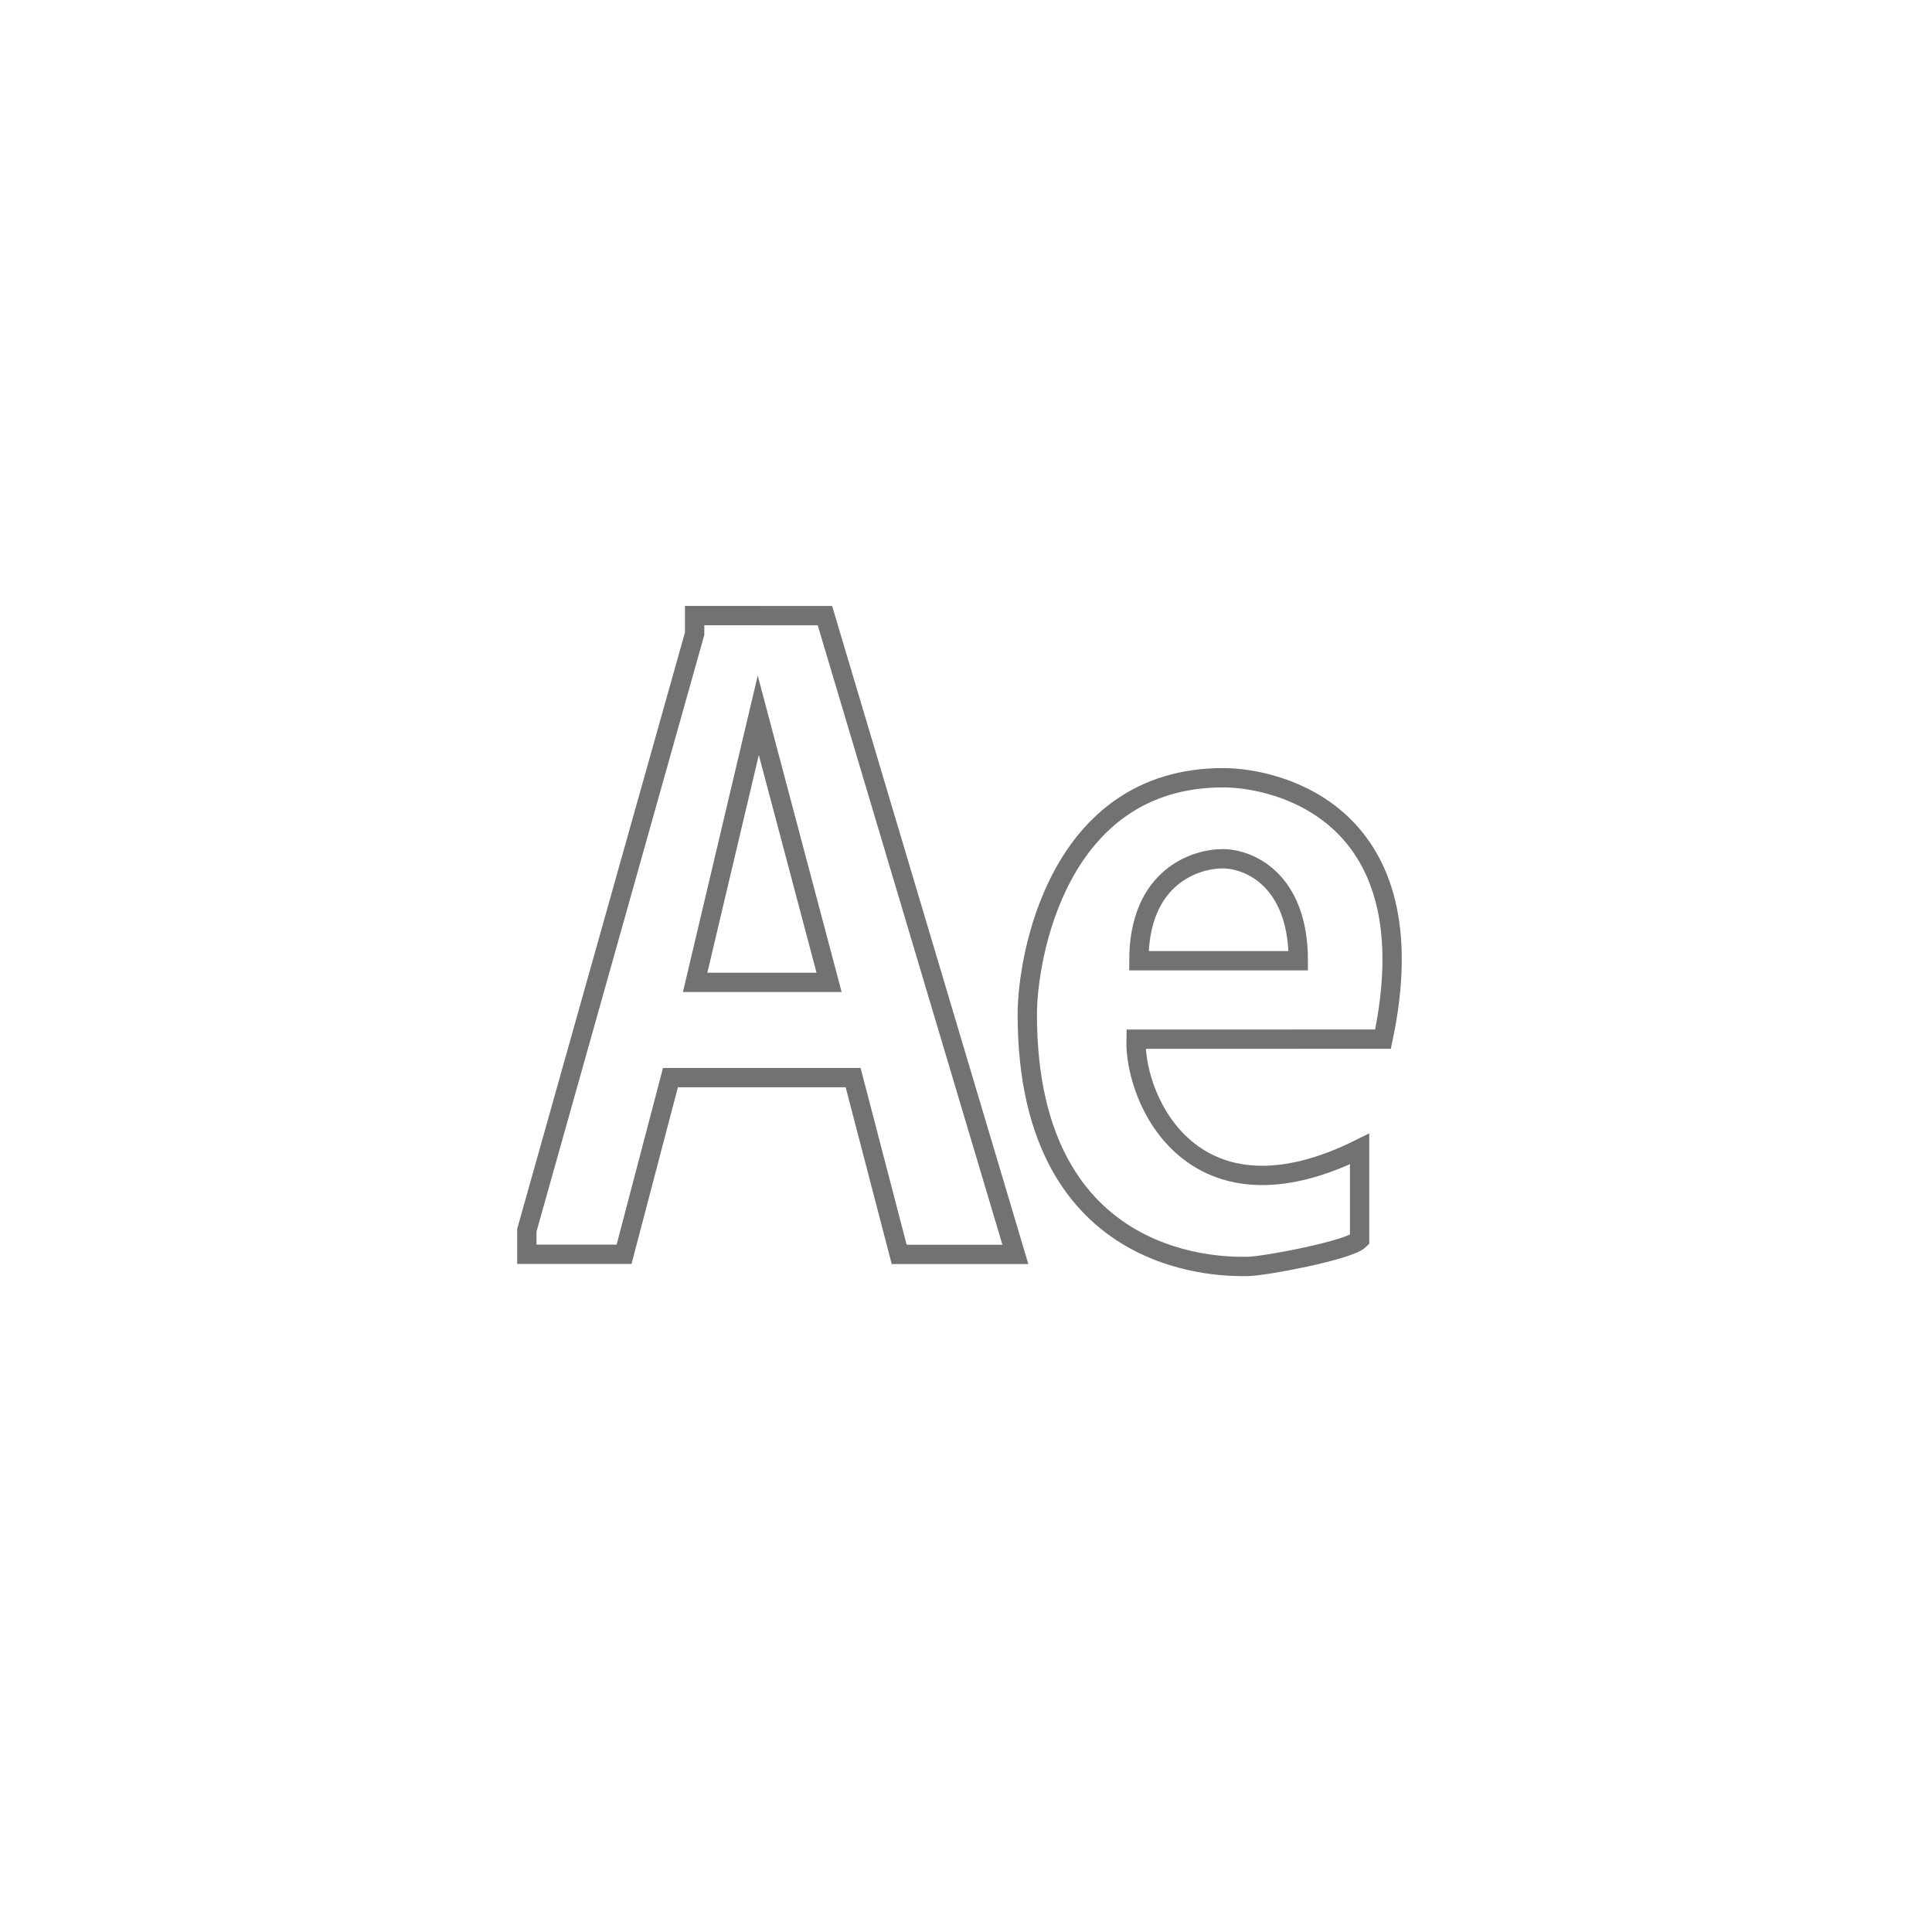 <svg xmlns="http://www.w3.org/2000/svg" viewBox="0 0 500 500">
  <title>aftereffects</title>
  <g id="ae">
    <path id="a" d="M179.77,159.31V164L136.35,318.37l0,6.23,25.16,0,12-45.71h47.28l11.92,45.75h30.07L213.49,159.33Z" style="fill: none;stroke: #727272;stroke-miterlimit: 10;stroke-width: 5px"/>
    <polygon id="aa" points="196.24 185.12 214.57 254.24 179.9 254.24 196.24 185.12" style="fill: none;stroke: #727272;stroke-miterlimit: 10;stroke-width: 5px"/>
    <path id="e" d="M294,268.94c-.43,16.21,15.09,49.64,57.86,28.41v23.51c-2.74,2.74-24.93,6.89-29,6.89s-57,2.23-57-65.26c0-14.39,7.7-61.21,50.67-61.21,14,0,53.78,9.09,41.39,67.65Z" style="fill: none;stroke: #727272;stroke-miterlimit: 10;stroke-width: 5px"/>
    <path id="ee" d="M294.74,248.63H336c0-21.09-12.88-26.39-19.6-26.39S294.74,226.65,294.74,248.63Z" style="fill: none;stroke: #727272;stroke-miterlimit: 10;stroke-width: 5px"/>
  </g>
</svg>
